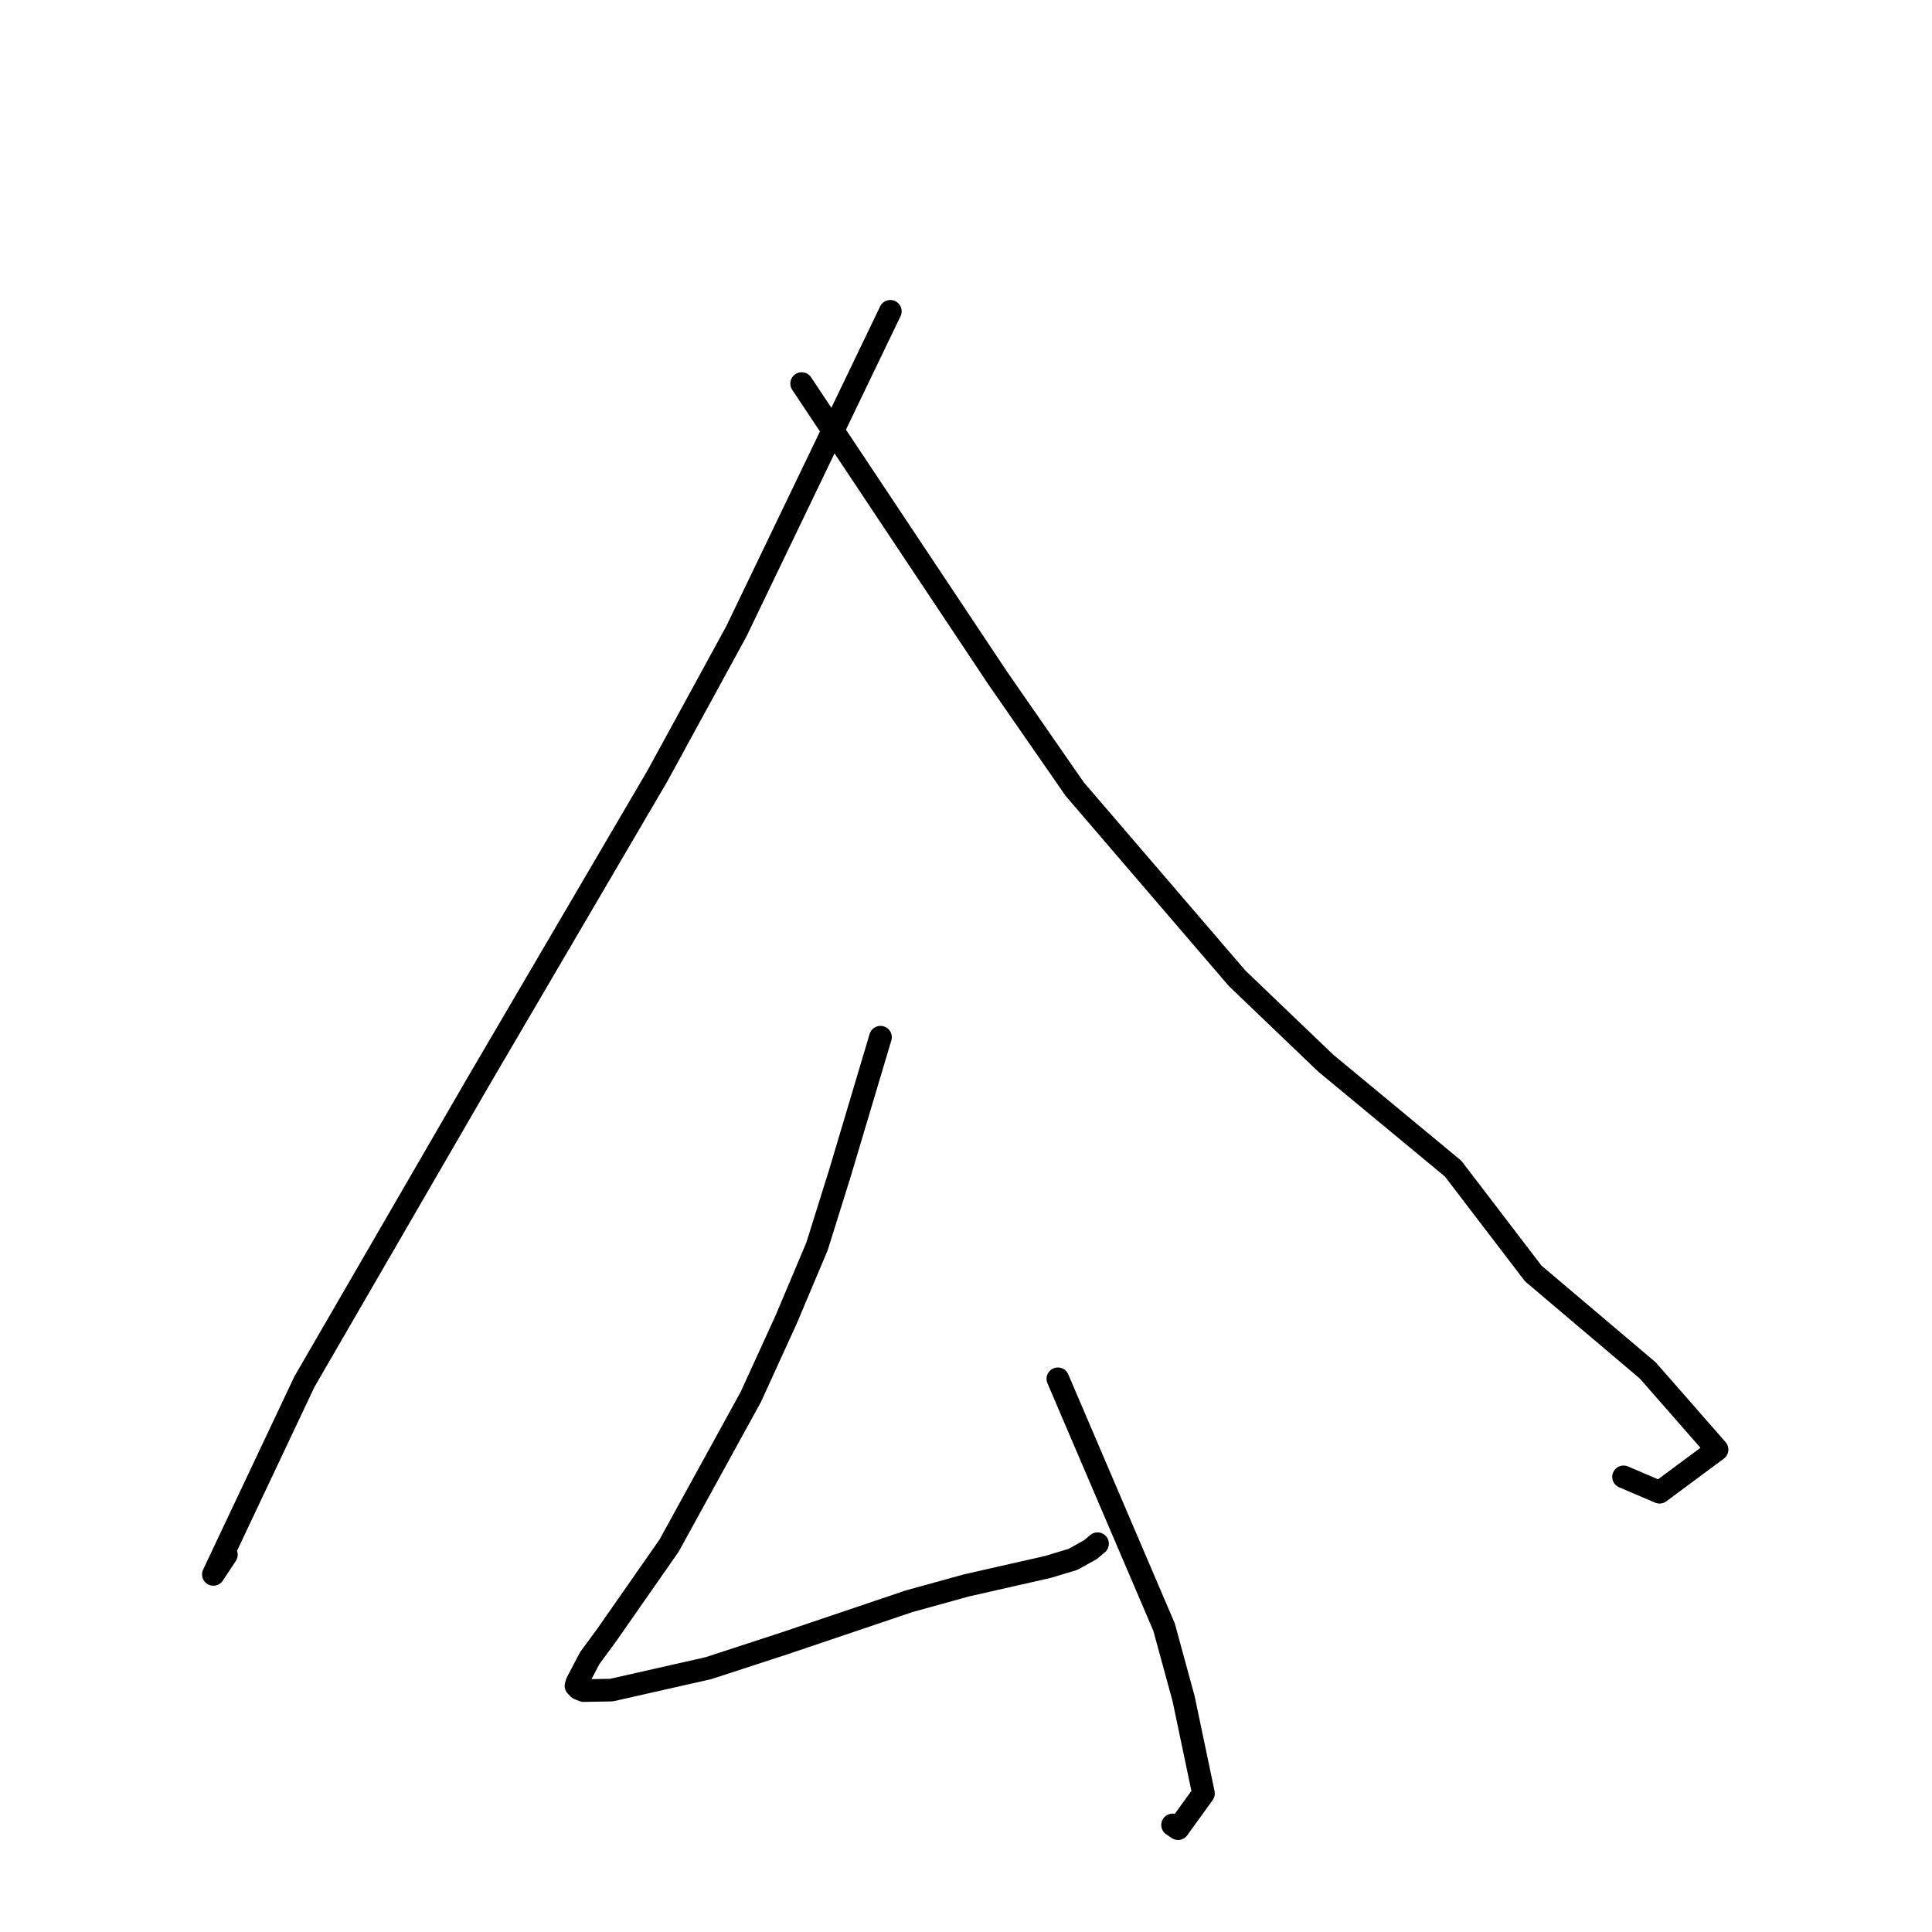 <?xml version="1.0" standalone="no"?>
    <svg width="256" height="256" xmlns="http://www.w3.org/2000/svg" version="1.1">
    <polyline stroke="black" stroke-width="3" stroke-linecap="round" fill="transparent" stroke-linejoin="round" points="117.974 41.25 97.569 83.663 87.105 102.825 63.364 143.341 40.335 183.09 28.272 208.616 29.999 206.004 " />
        <polyline stroke="black" stroke-width="3" stroke-linecap="round" fill="transparent" stroke-linejoin="round" points="106.223 50.825 132.155 89.777 142.402 104.558 163.922 129.628 175.656 140.864 192.548 154.852 203.163 168.741 218.334 181.588 227.52 192.077 219.899 197.729 215.129 195.692 " />
        <polyline stroke="black" stroke-width="3" stroke-linecap="round" fill="transparent" stroke-linejoin="round" points="116.669 137.434 111.297 155.44 108.26 165.151 104.171 174.841 99.485 185.104 88.666 204.79 80.372 216.68 78.154 219.692 76.441 222.949 76.321 223.379 76.668 223.748 77.331 224.011 81.021 223.947 93.876 221.041 104.006 217.733 120.48 212.169 128.061 210.074 138.861 207.624 142.187 206.619 144.502 205.331 145.212 204.729 145.428 204.549 " />
        <polyline stroke="black" stroke-width="3" stroke-linecap="round" fill="transparent" stroke-linejoin="round" points="140.171 182.697 154.247 215.608 156.825 225.044 159.469 237.642 156.097 242.31 155.37 241.817 " />
        </svg>